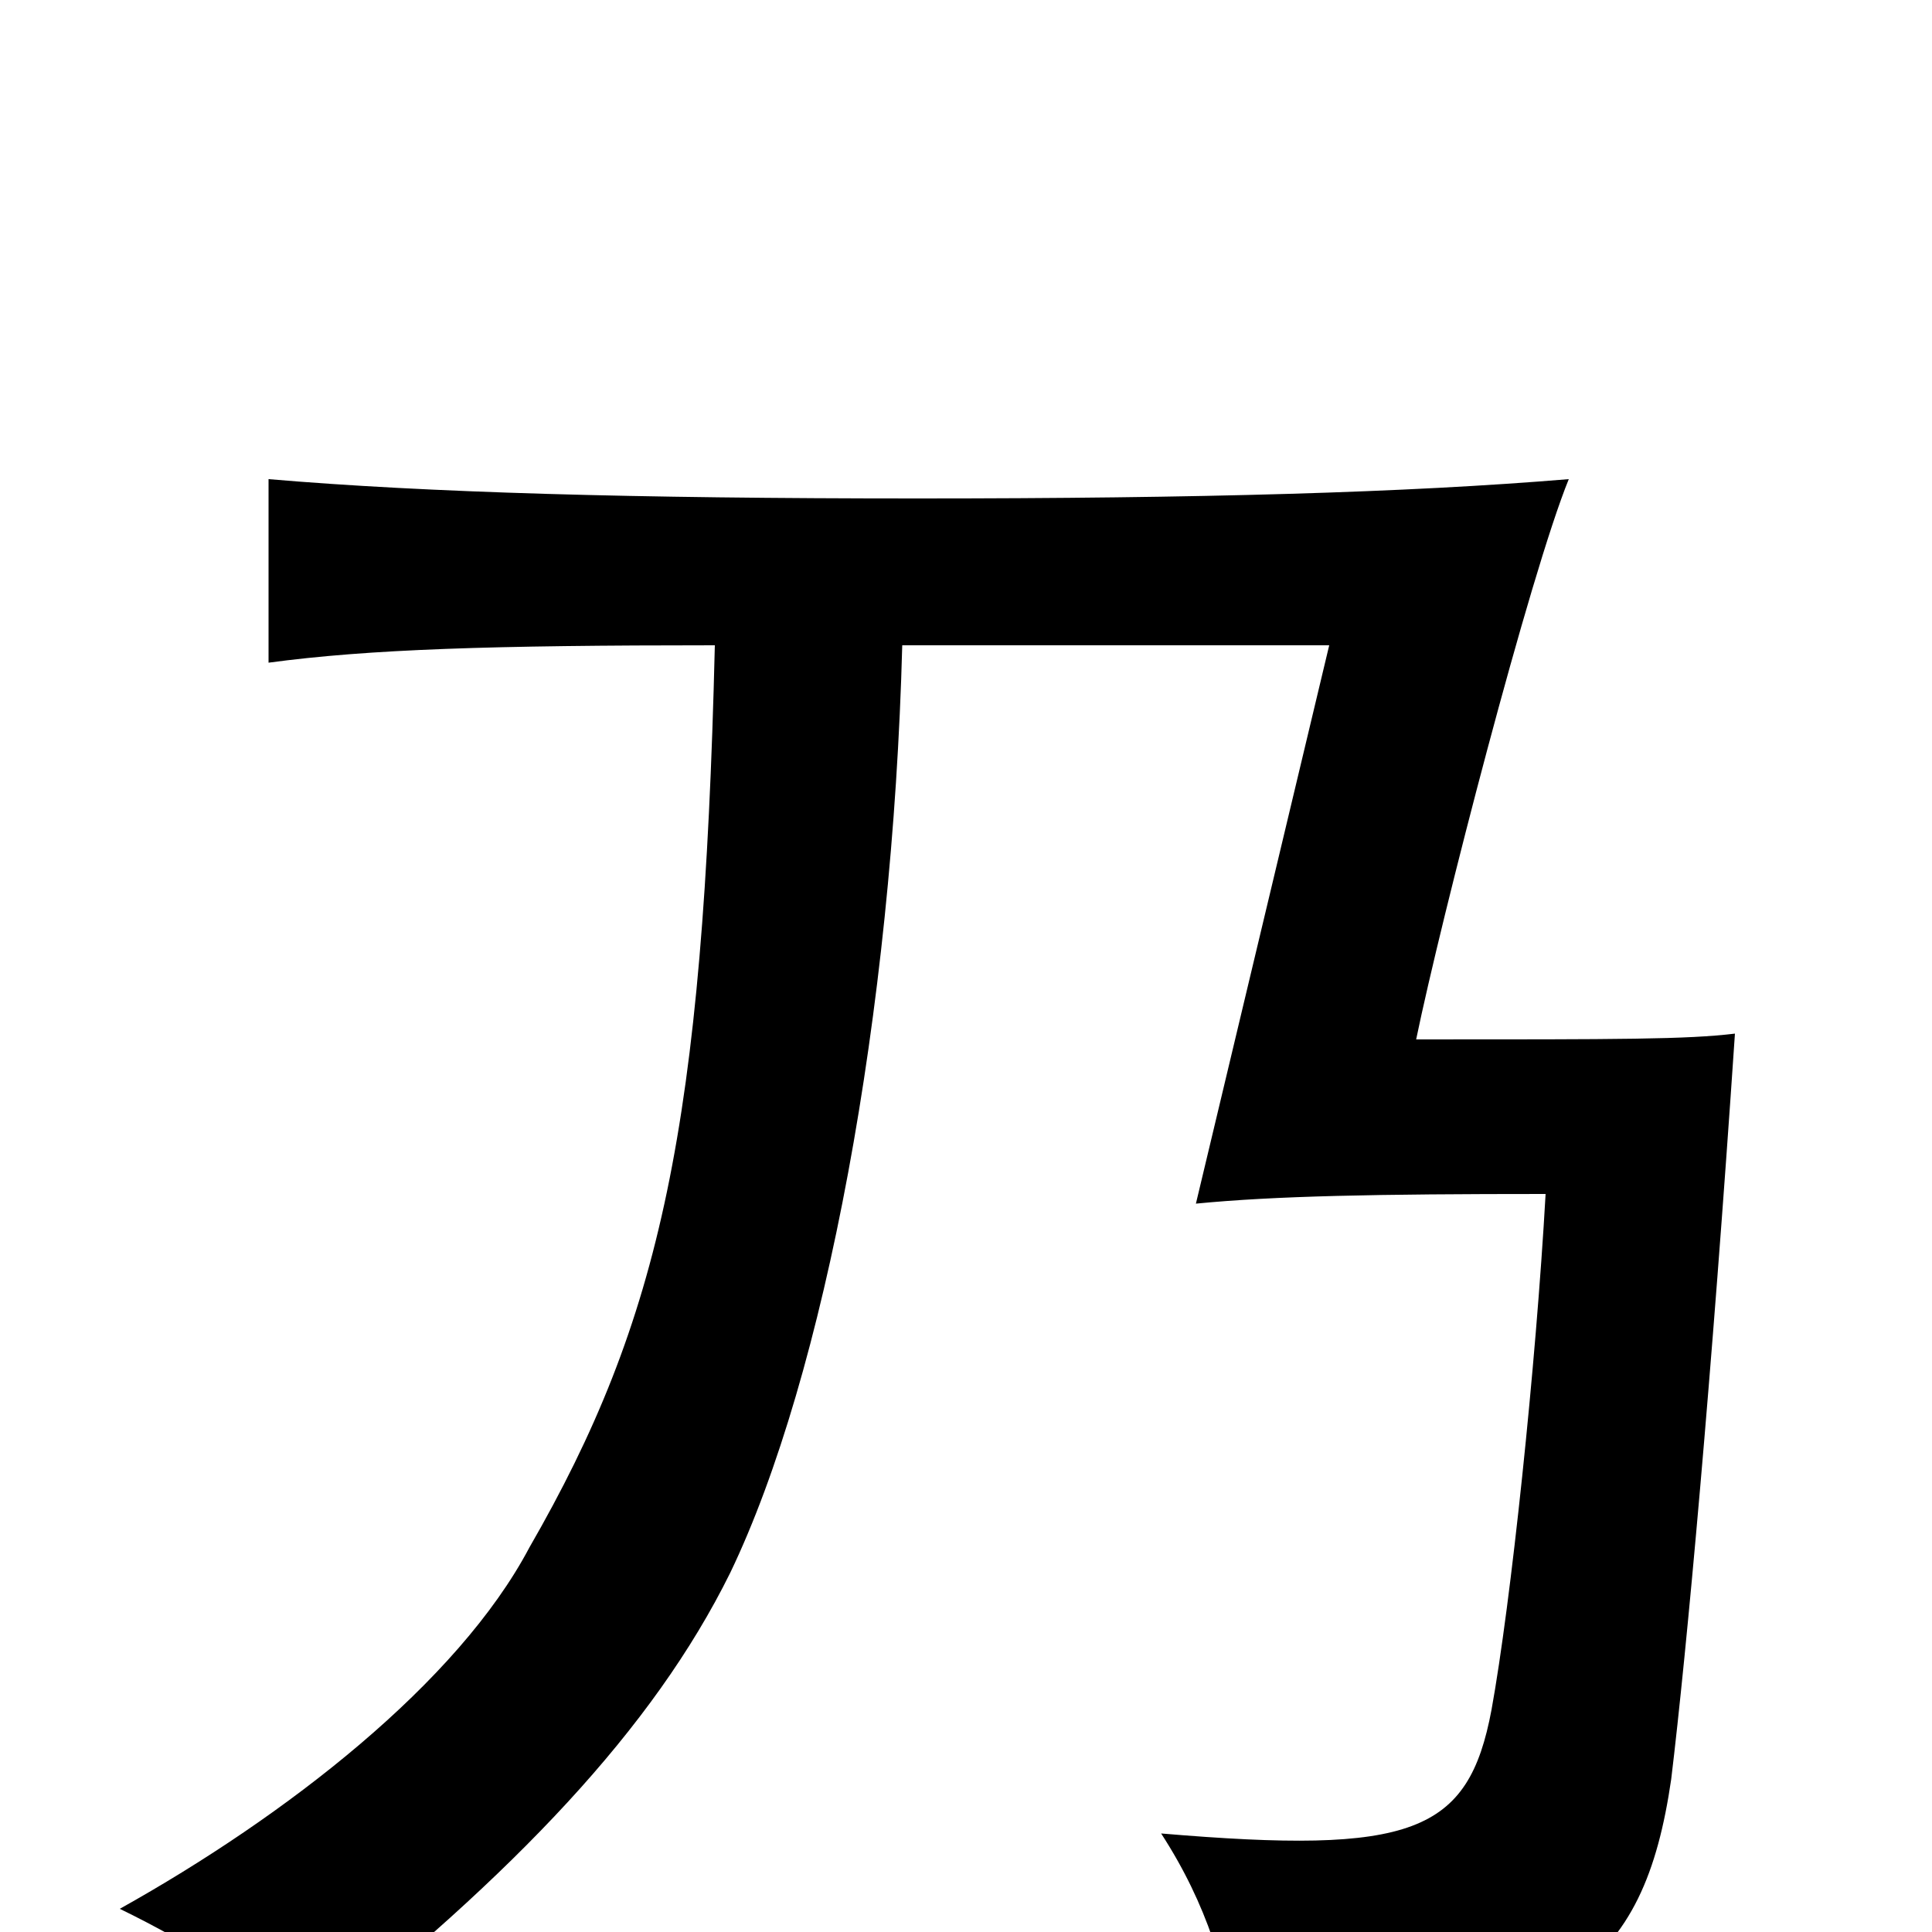 <svg xmlns="http://www.w3.org/2000/svg" viewBox="0 -1000 1000 1000">
	<path fill="#000000" d="M467 -666H688L619 -377C660 -381 712 -382 800 -382C795 -293 782 -170 772 -115C760 -51 731 -40 601 -51C625 -14 635 21 641 59C810 56 851 17 865 -79C873 -145 886 -287 898 -465C873 -462 840 -462 733 -462C746 -525 792 -703 812 -752C728 -745 621 -742 475 -742C328 -742 221 -745 139 -752V-657C191 -664 254 -666 370 -666C364 -417 342 -317 274 -199C237 -129 148 -60 62 -12C99 6 136 29 160 54C266 -30 338 -105 378 -186C427 -288 462 -476 467 -666Z"/>
</svg>